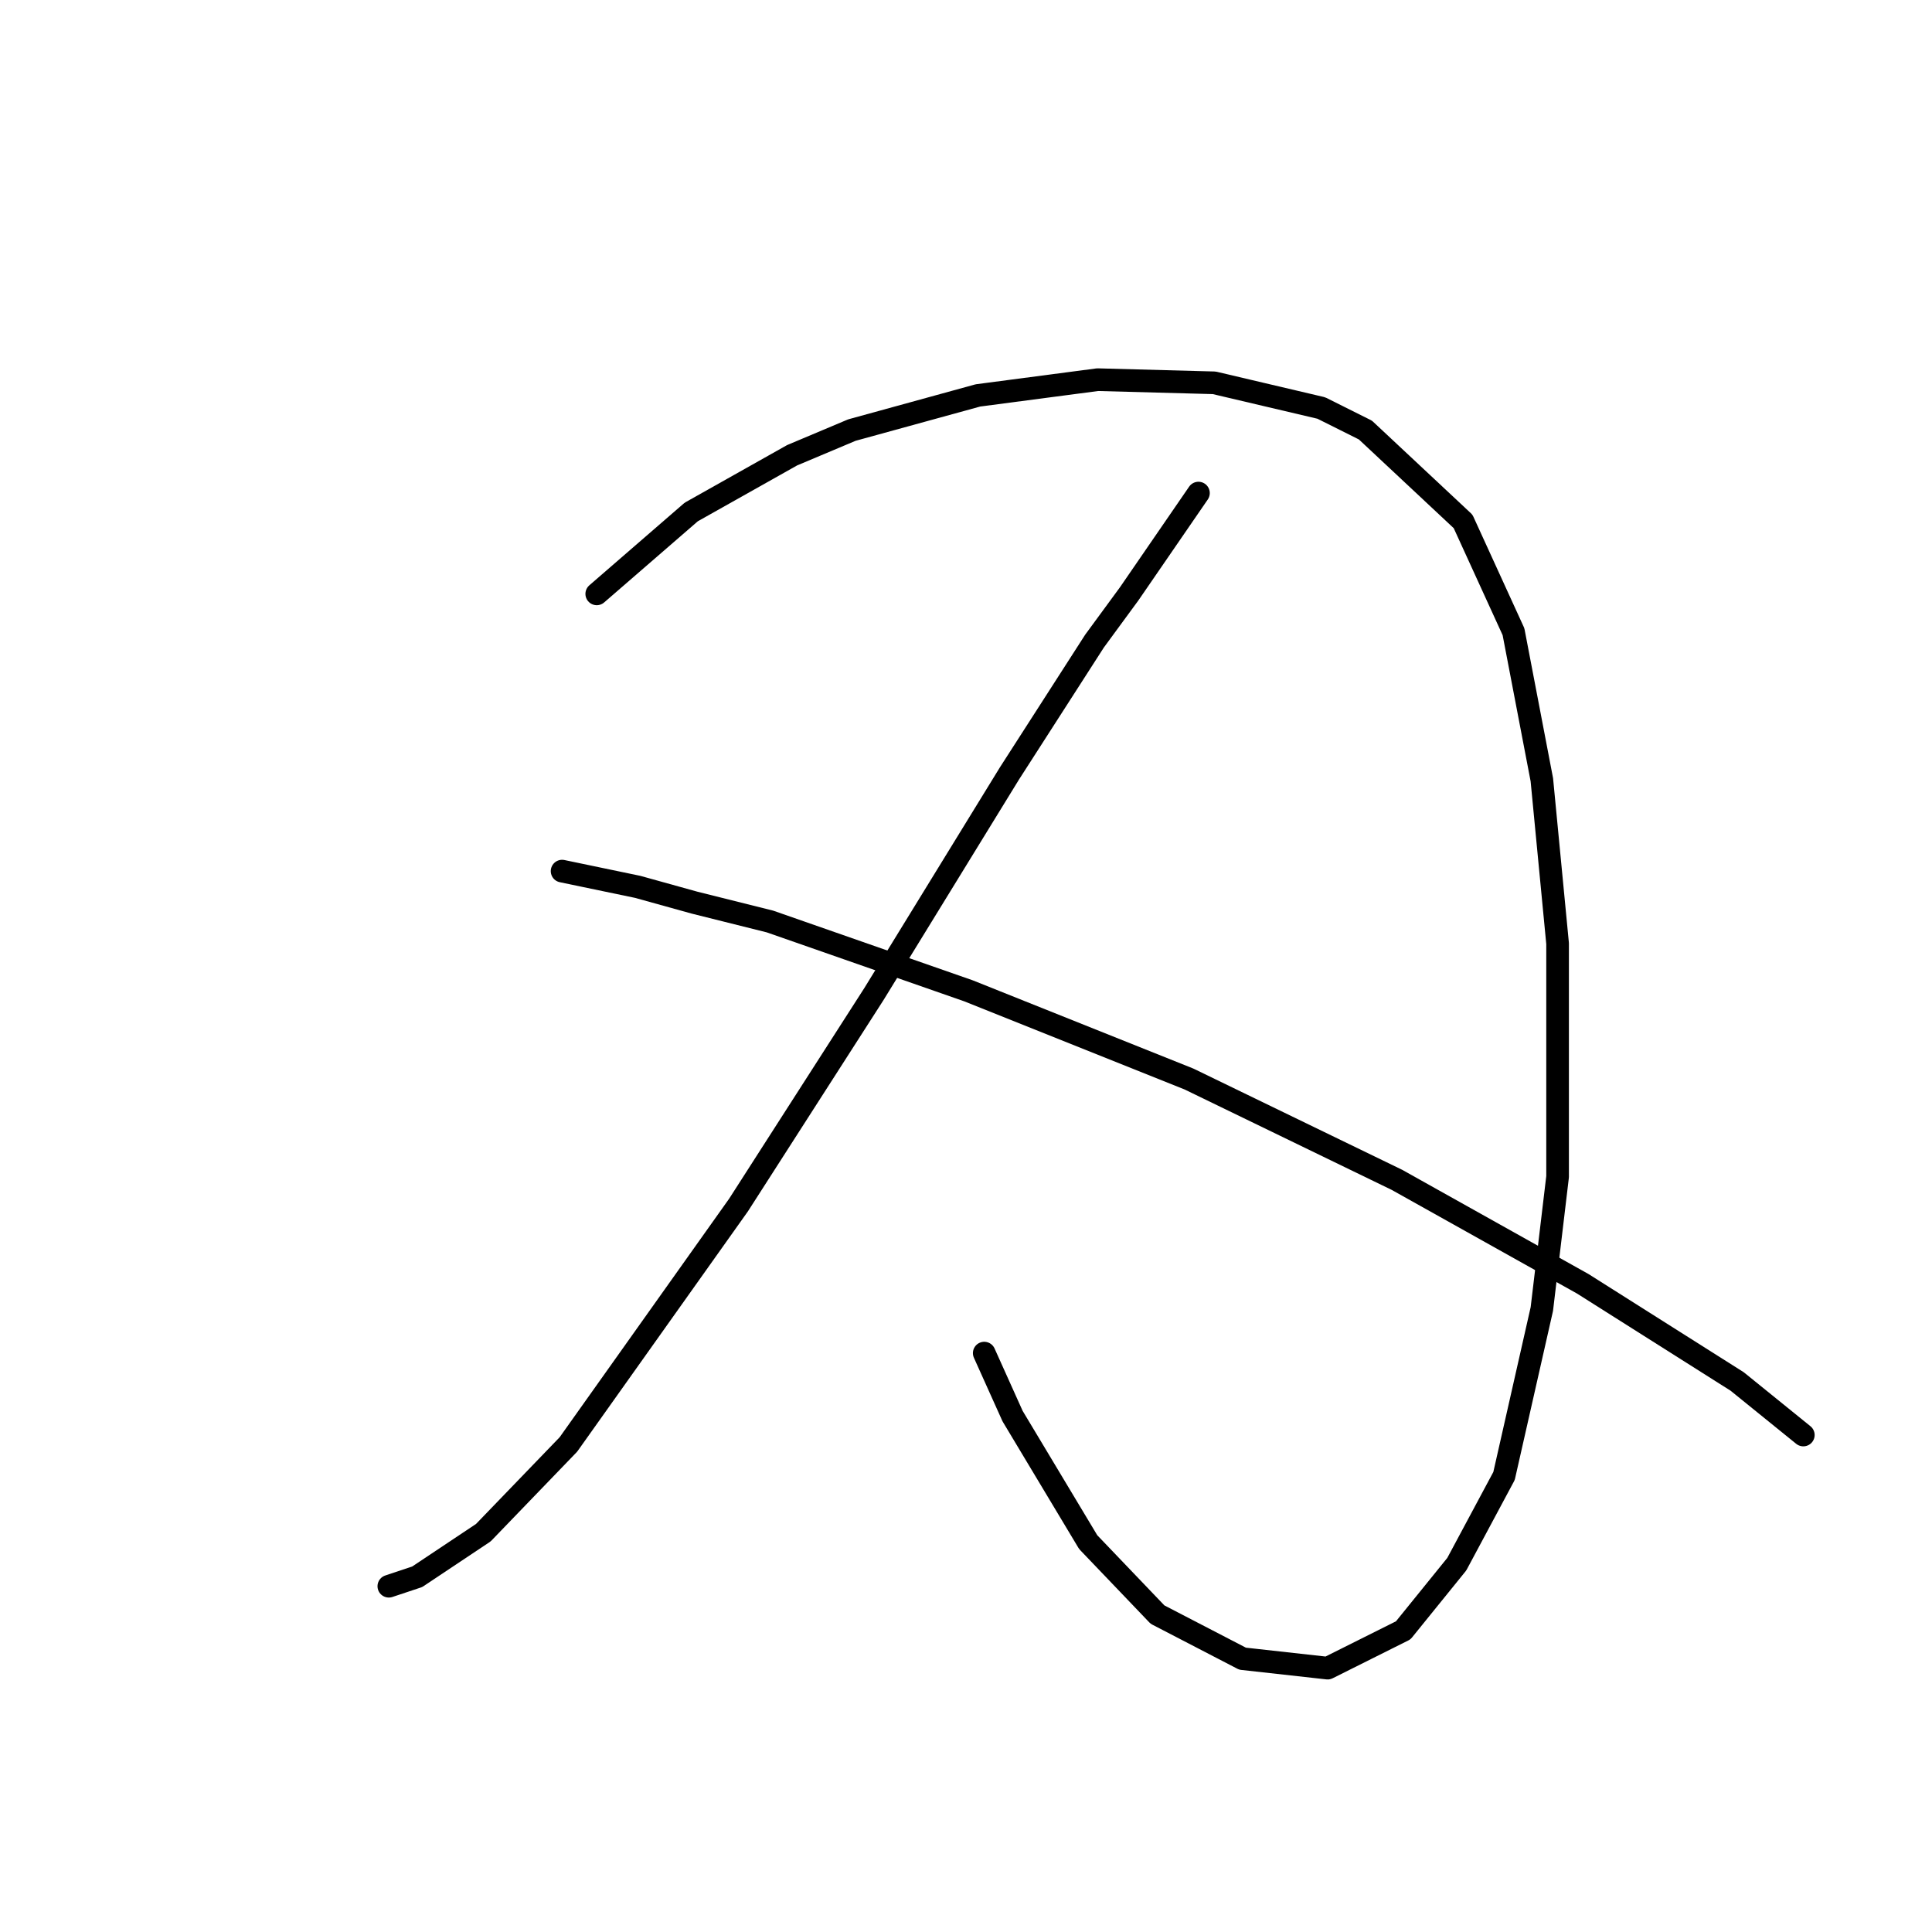 <?xml version="1.0" standalone="no"?>
    <svg width="256" height="256" xmlns="http://www.w3.org/2000/svg" version="1.1">
    <polyline stroke="black" stroke-width="3" stroke-linecap="round" fill="transparent" stroke-linejoin="round" points="79.072 78.693 91.595 67.84 104.953 60.326 112.884 56.986 129.581 52.395 145.444 50.308 160.889 50.725 175.081 54.064 180.926 56.986 193.866 69.092 200.545 83.702 204.302 103.321 206.389 125.028 206.389 146.317 206.389 155.918 204.302 173.45 199.293 195.574 193.031 207.262 185.935 216.028 175.916 221.037 164.646 219.785 153.375 213.941 144.192 204.34 134.173 187.643 130.416 179.294 130.416 179.294 " />
        <polyline stroke="black" stroke-width="3" stroke-linecap="round" fill="transparent" stroke-linejoin="round" points="158.802 65.335 149.618 78.693 145.026 84.954 133.756 102.487 115.806 131.707 97.857 159.675 75.315 191.4 64.045 203.088 55.279 208.932 51.522 210.184 51.522 210.184 " />
        <polyline stroke="black" stroke-width="3" stroke-linecap="round" fill="transparent" stroke-linejoin="round" points="74.48 115.427 84.499 117.514 92.013 119.601 102.031 122.106 128.329 131.289 157.549 142.977 185.1 156.335 209.728 170.111 230.182 183.051 238.949 190.147 238.949 190.147 " />
        </svg>